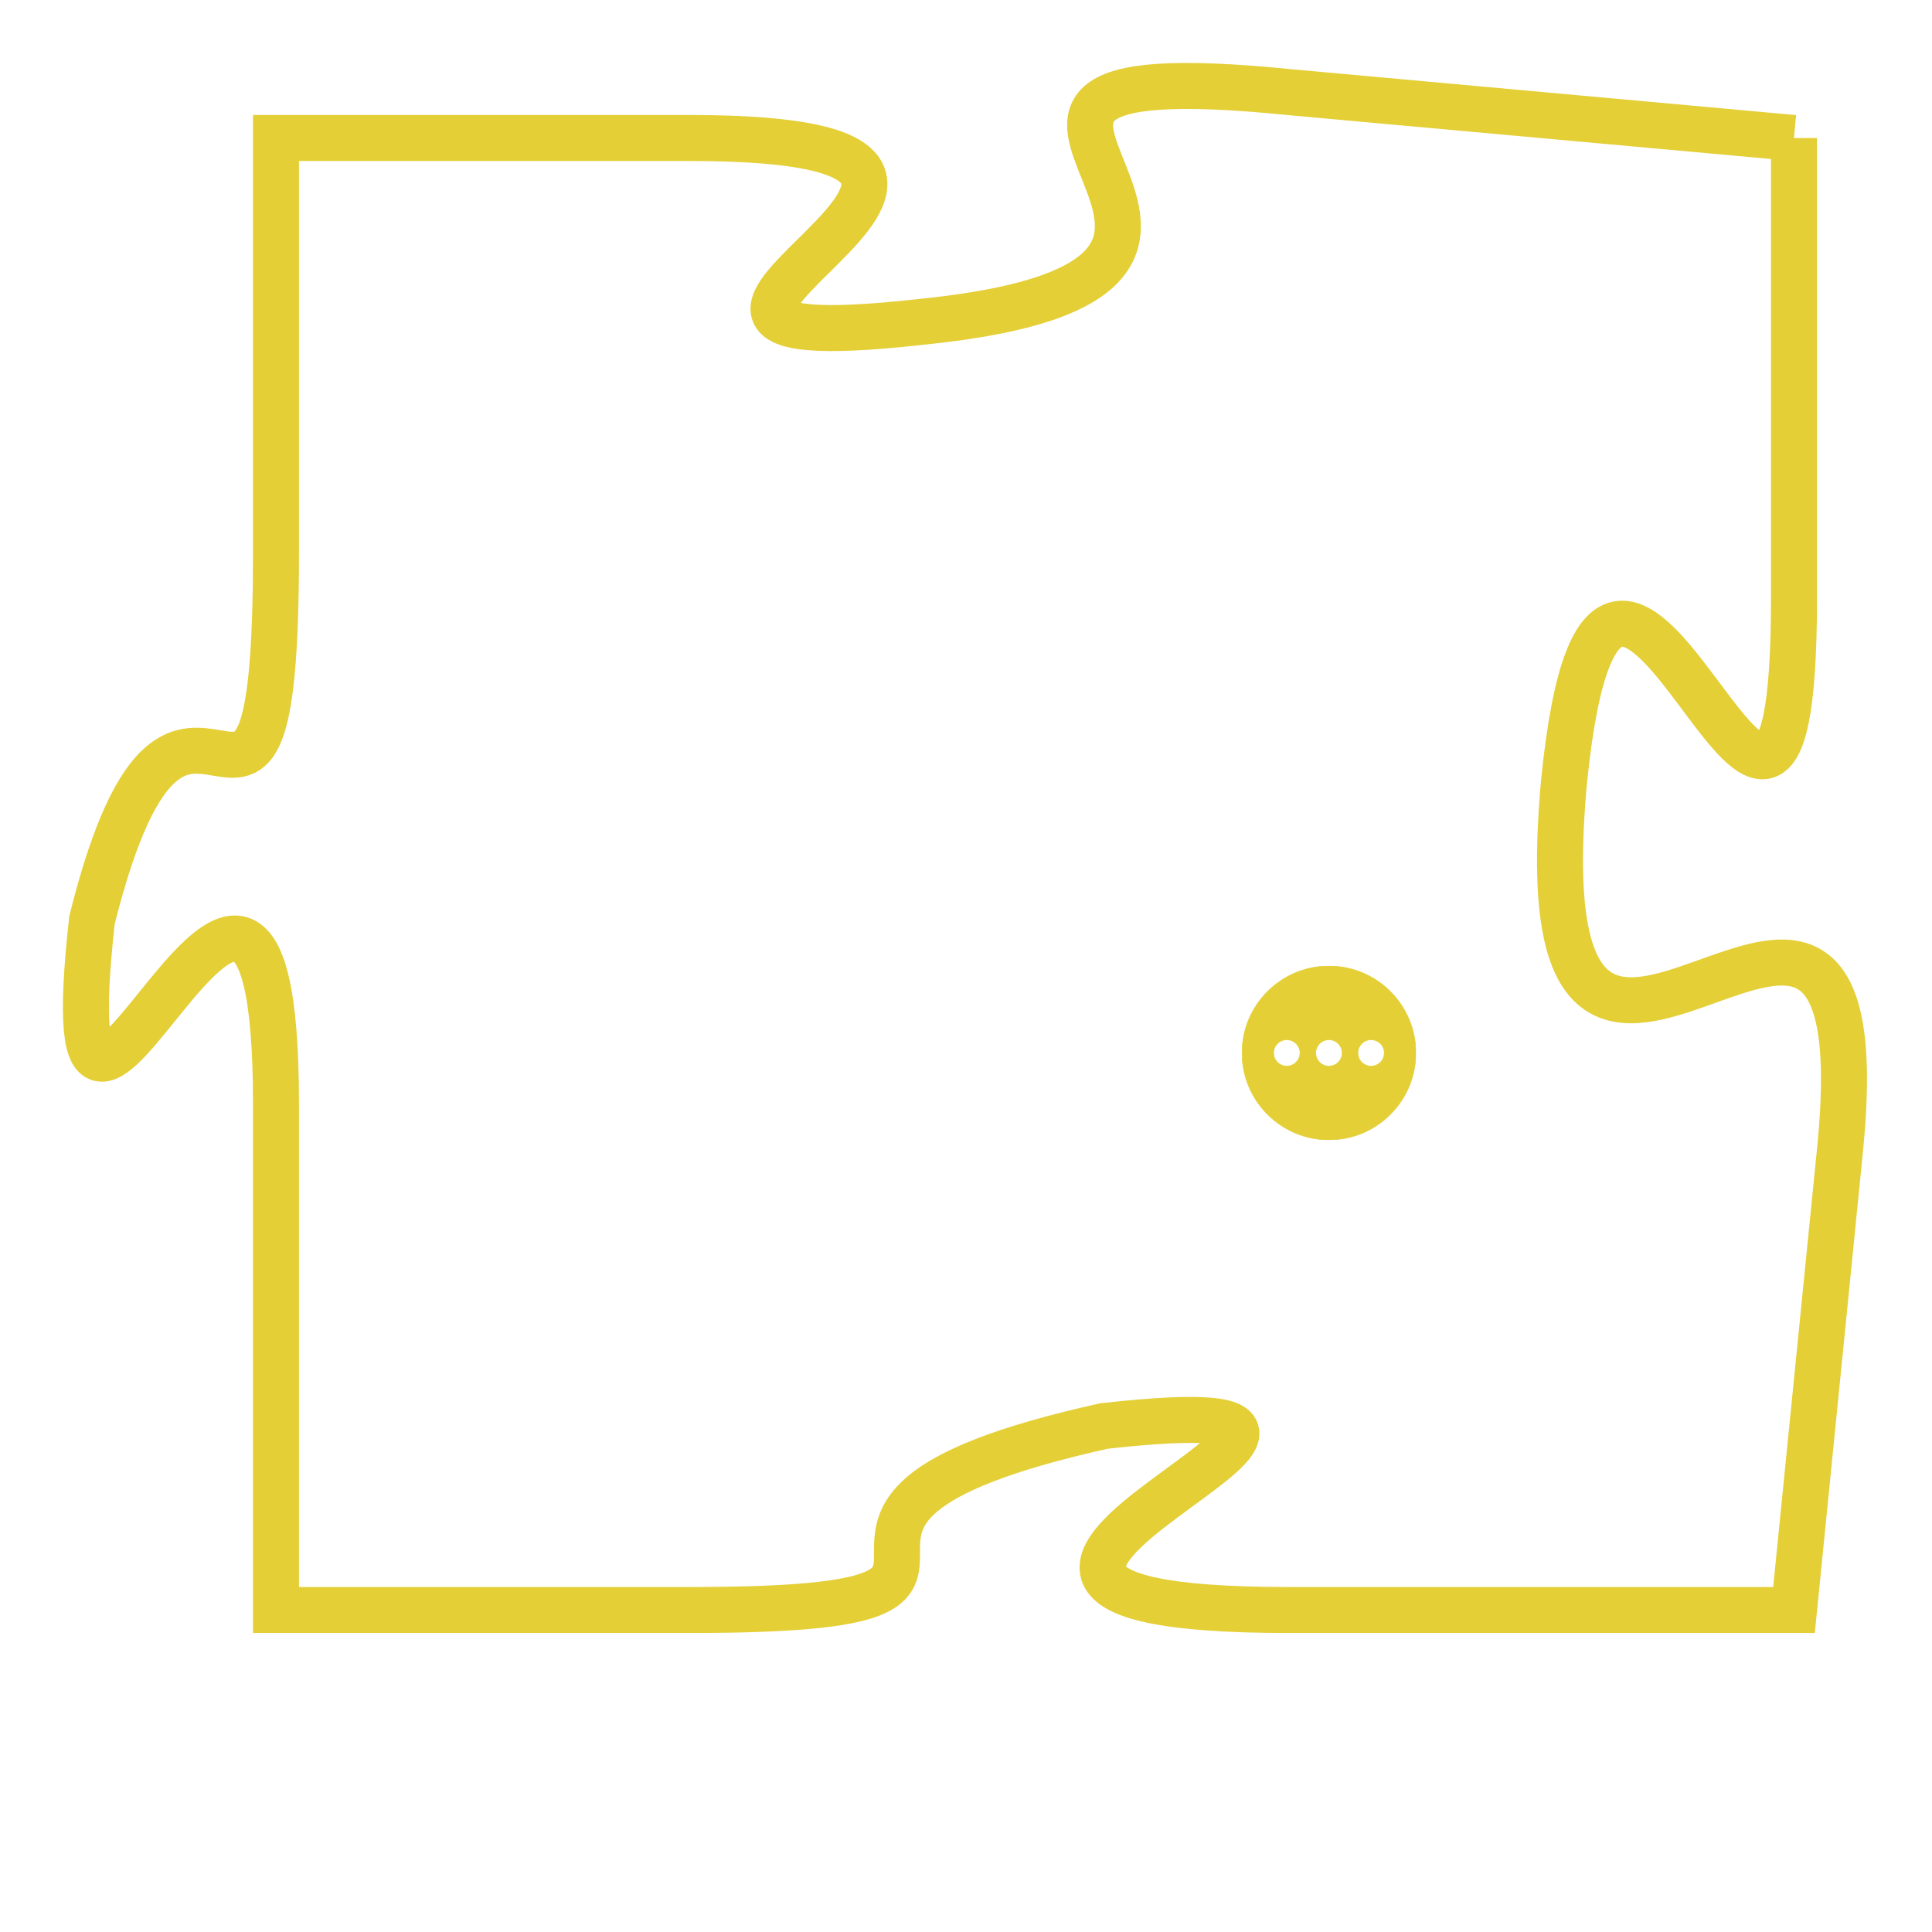 <svg version="1.1" xmlns="http://www.w3.org/2000/svg" xmlns:xlink="http://www.w3.org/1999/xlink" fill="transparent" x="0" y="0" width="350" height="350" preserveAspectRatio="xMinYMin slice"><style type="text/css">.links{fill:transparent;stroke: #E4CF37;}.links:hover{fill:#63D272; opacity:0.4;}</style><defs><g id="allt"><path id="t3098" d="M3597,736 L3586,735 C3576,734 3588,739 3578,740 C3569,741 3583,736 3573,736 L3564,736 3564,736 L3564,745 C3564,754 3562,745 3560,753 C3559,762 3564,747 3564,757 L3564,768 3564,768 L3573,768 C3582,768 3573,766 3582,764 C3591,763 3575,768 3586,768 L3597,768 3597,768 L3598,758 C3599,748 3591,761 3592,750 C3593,740 3597,756 3597,746 L3597,736"/></g><clipPath id="c" clipRule="evenodd" fill="transparent"><use href="#t3098"/></clipPath></defs><svg viewBox="3558 733 42 36" preserveAspectRatio="xMinYMin meet"><svg width="4380" height="2430"><g><image crossorigin="anonymous" x="0" y="0" href="https://nftpuzzle.license-token.com/assets/completepuzzle.svg" width="100%" height="100%" /><g class="links"><use href="#t3098"/></g></g></svg><svg x="3585" y="754" height="9%" width="9%" viewBox="0 0 330 330"><g><a xlink:href="https://nftpuzzle.license-token.com/" class="links"><title>See the most innovative NFT based token software licensing project</title><path fill="#E4CF37" id="more" d="M165,0C74.019,0,0,74.019,0,165s74.019,165,165,165s165-74.019,165-165S255.981,0,165,0z M85,190 c-13.785,0-25-11.215-25-25s11.215-25,25-25s25,11.215,25,25S98.785,190,85,190z M165,190c-13.785,0-25-11.215-25-25 s11.215-25,25-25s25,11.215,25,25S178.785,190,165,190z M245,190c-13.785,0-25-11.215-25-25s11.215-25,25-25 c13.785,0,25,11.215,25,25S258.785,190,245,190z"></path></a></g></svg></svg></svg>